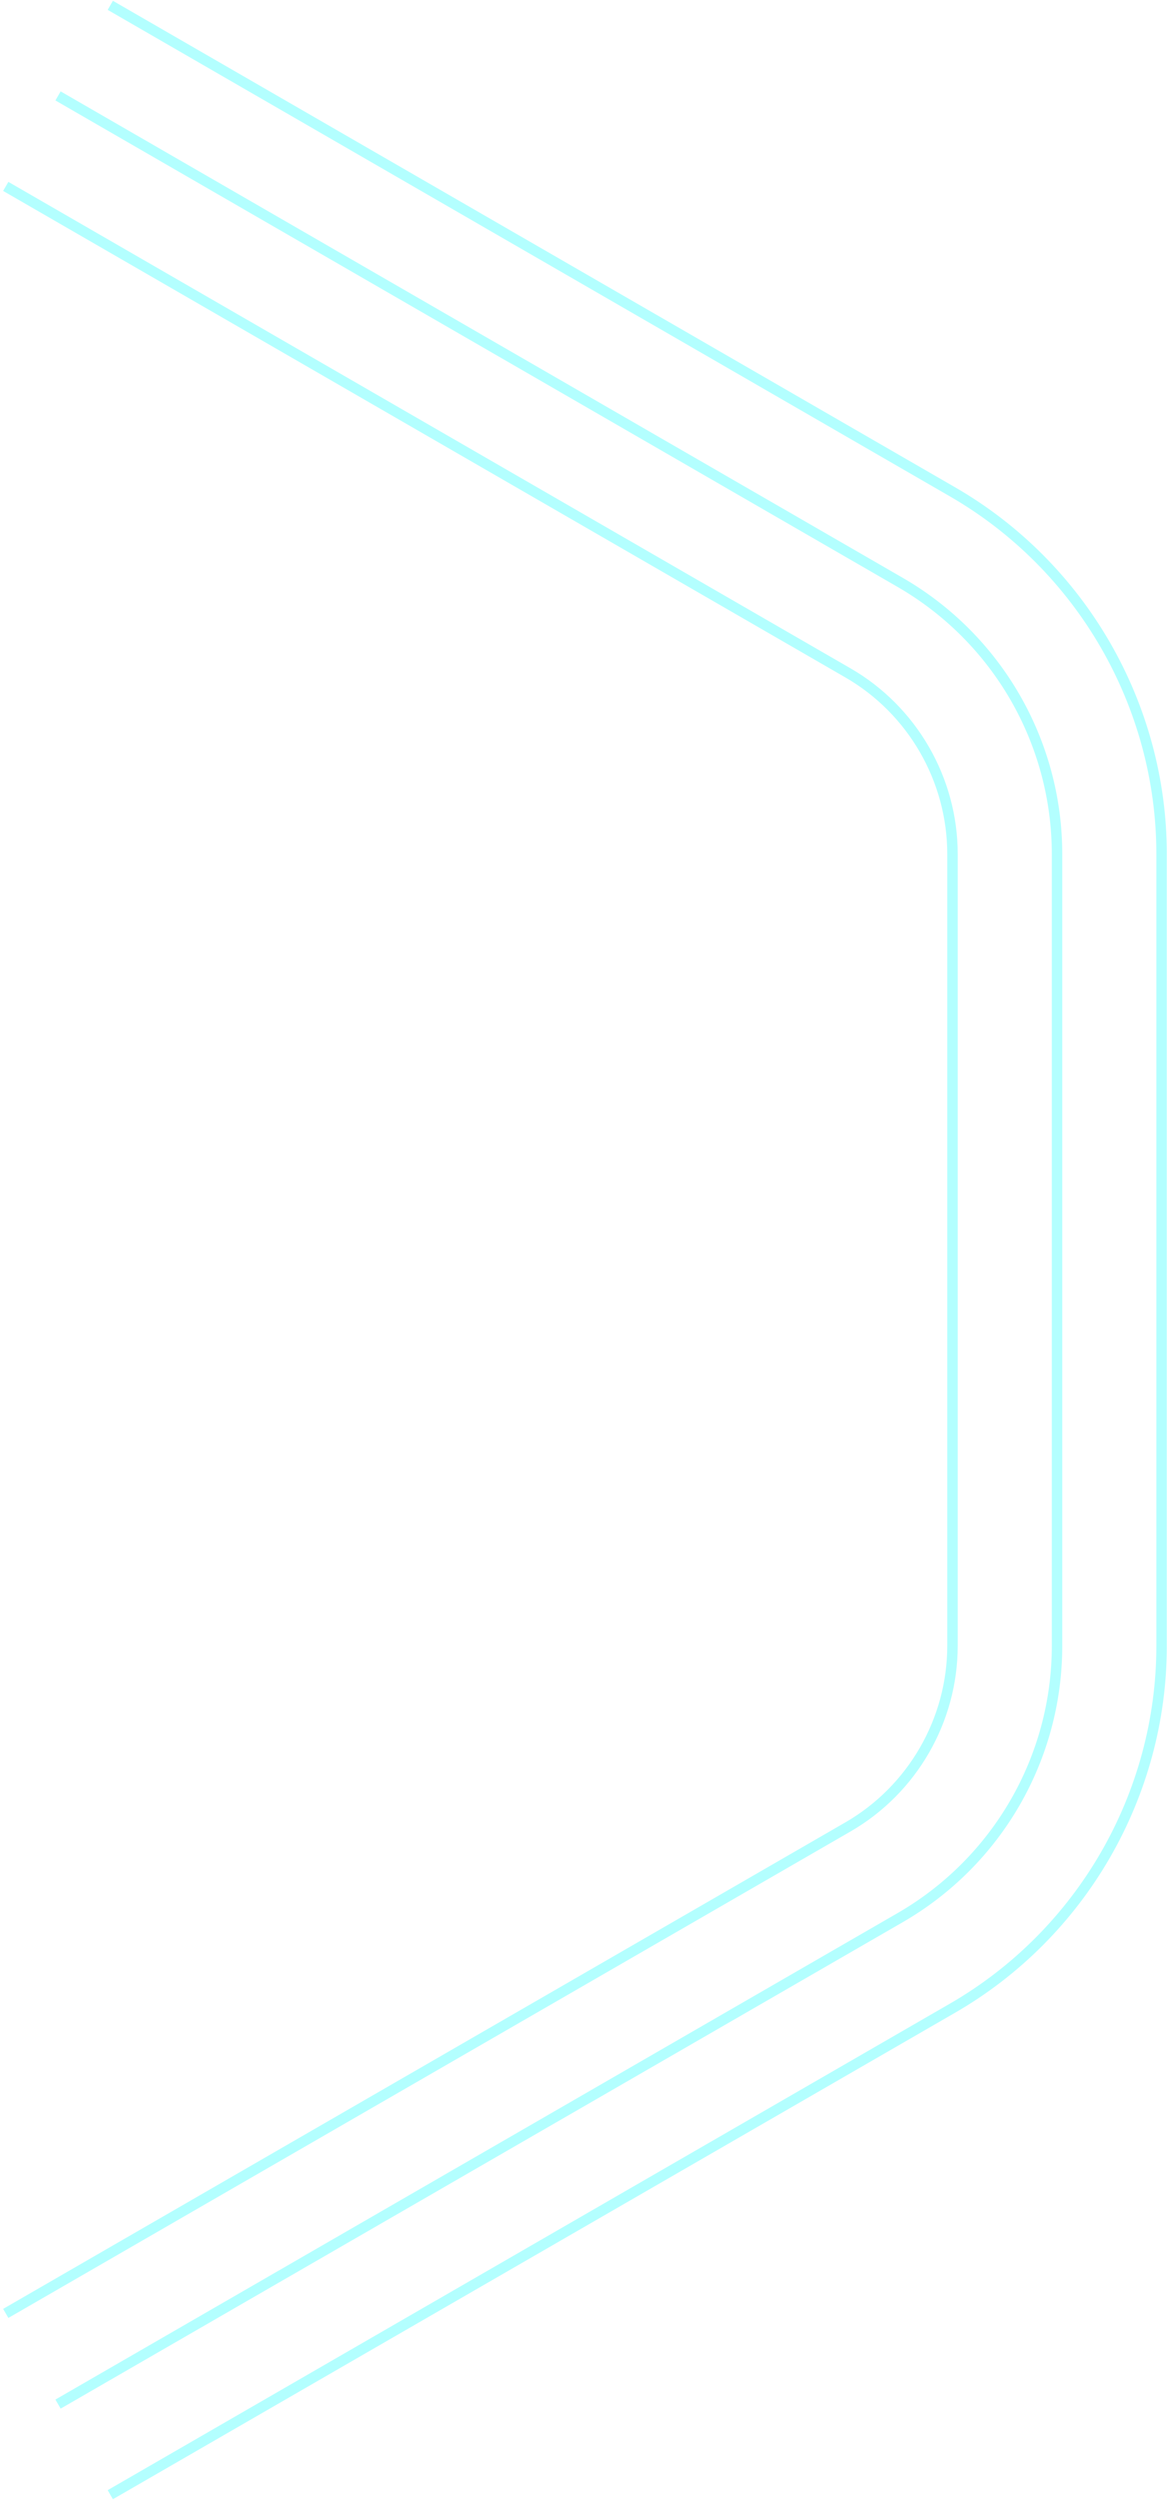 <svg width="112" height="239" viewBox="0 0 112 239" fill="none" xmlns="http://www.w3.org/2000/svg">
<path opacity="0.3" d="M5.55 9.17L86.1 55.68C95.38 61.04 101.1 70.94 101.1 81.66V157.35C101.1 168.07 95.38 177.97 86.1 183.33L5.55 229.84" stroke="#00FFFF" stroke-miterlimit="10"/>
<path opacity="0.3" d="M0.55 221.17L81.1 174.66C87.27 171.1 91.1 164.46 91.1 157.34V81.65C91.1 74.53 87.27 67.89 81.1 64.33L0.55 17.82" stroke="#00FFFF" stroke-miterlimit="10"/>
<path opacity="0.3" d="M10.55 0.51L91.1 47.02C103.44 54.14 111.1 67.42 111.1 81.66V157.35C111.1 171.6 103.44 184.87 91.1 191.99L10.55 238.5" stroke="#00FFFF" stroke-miterlimit="10"/>
</svg>
